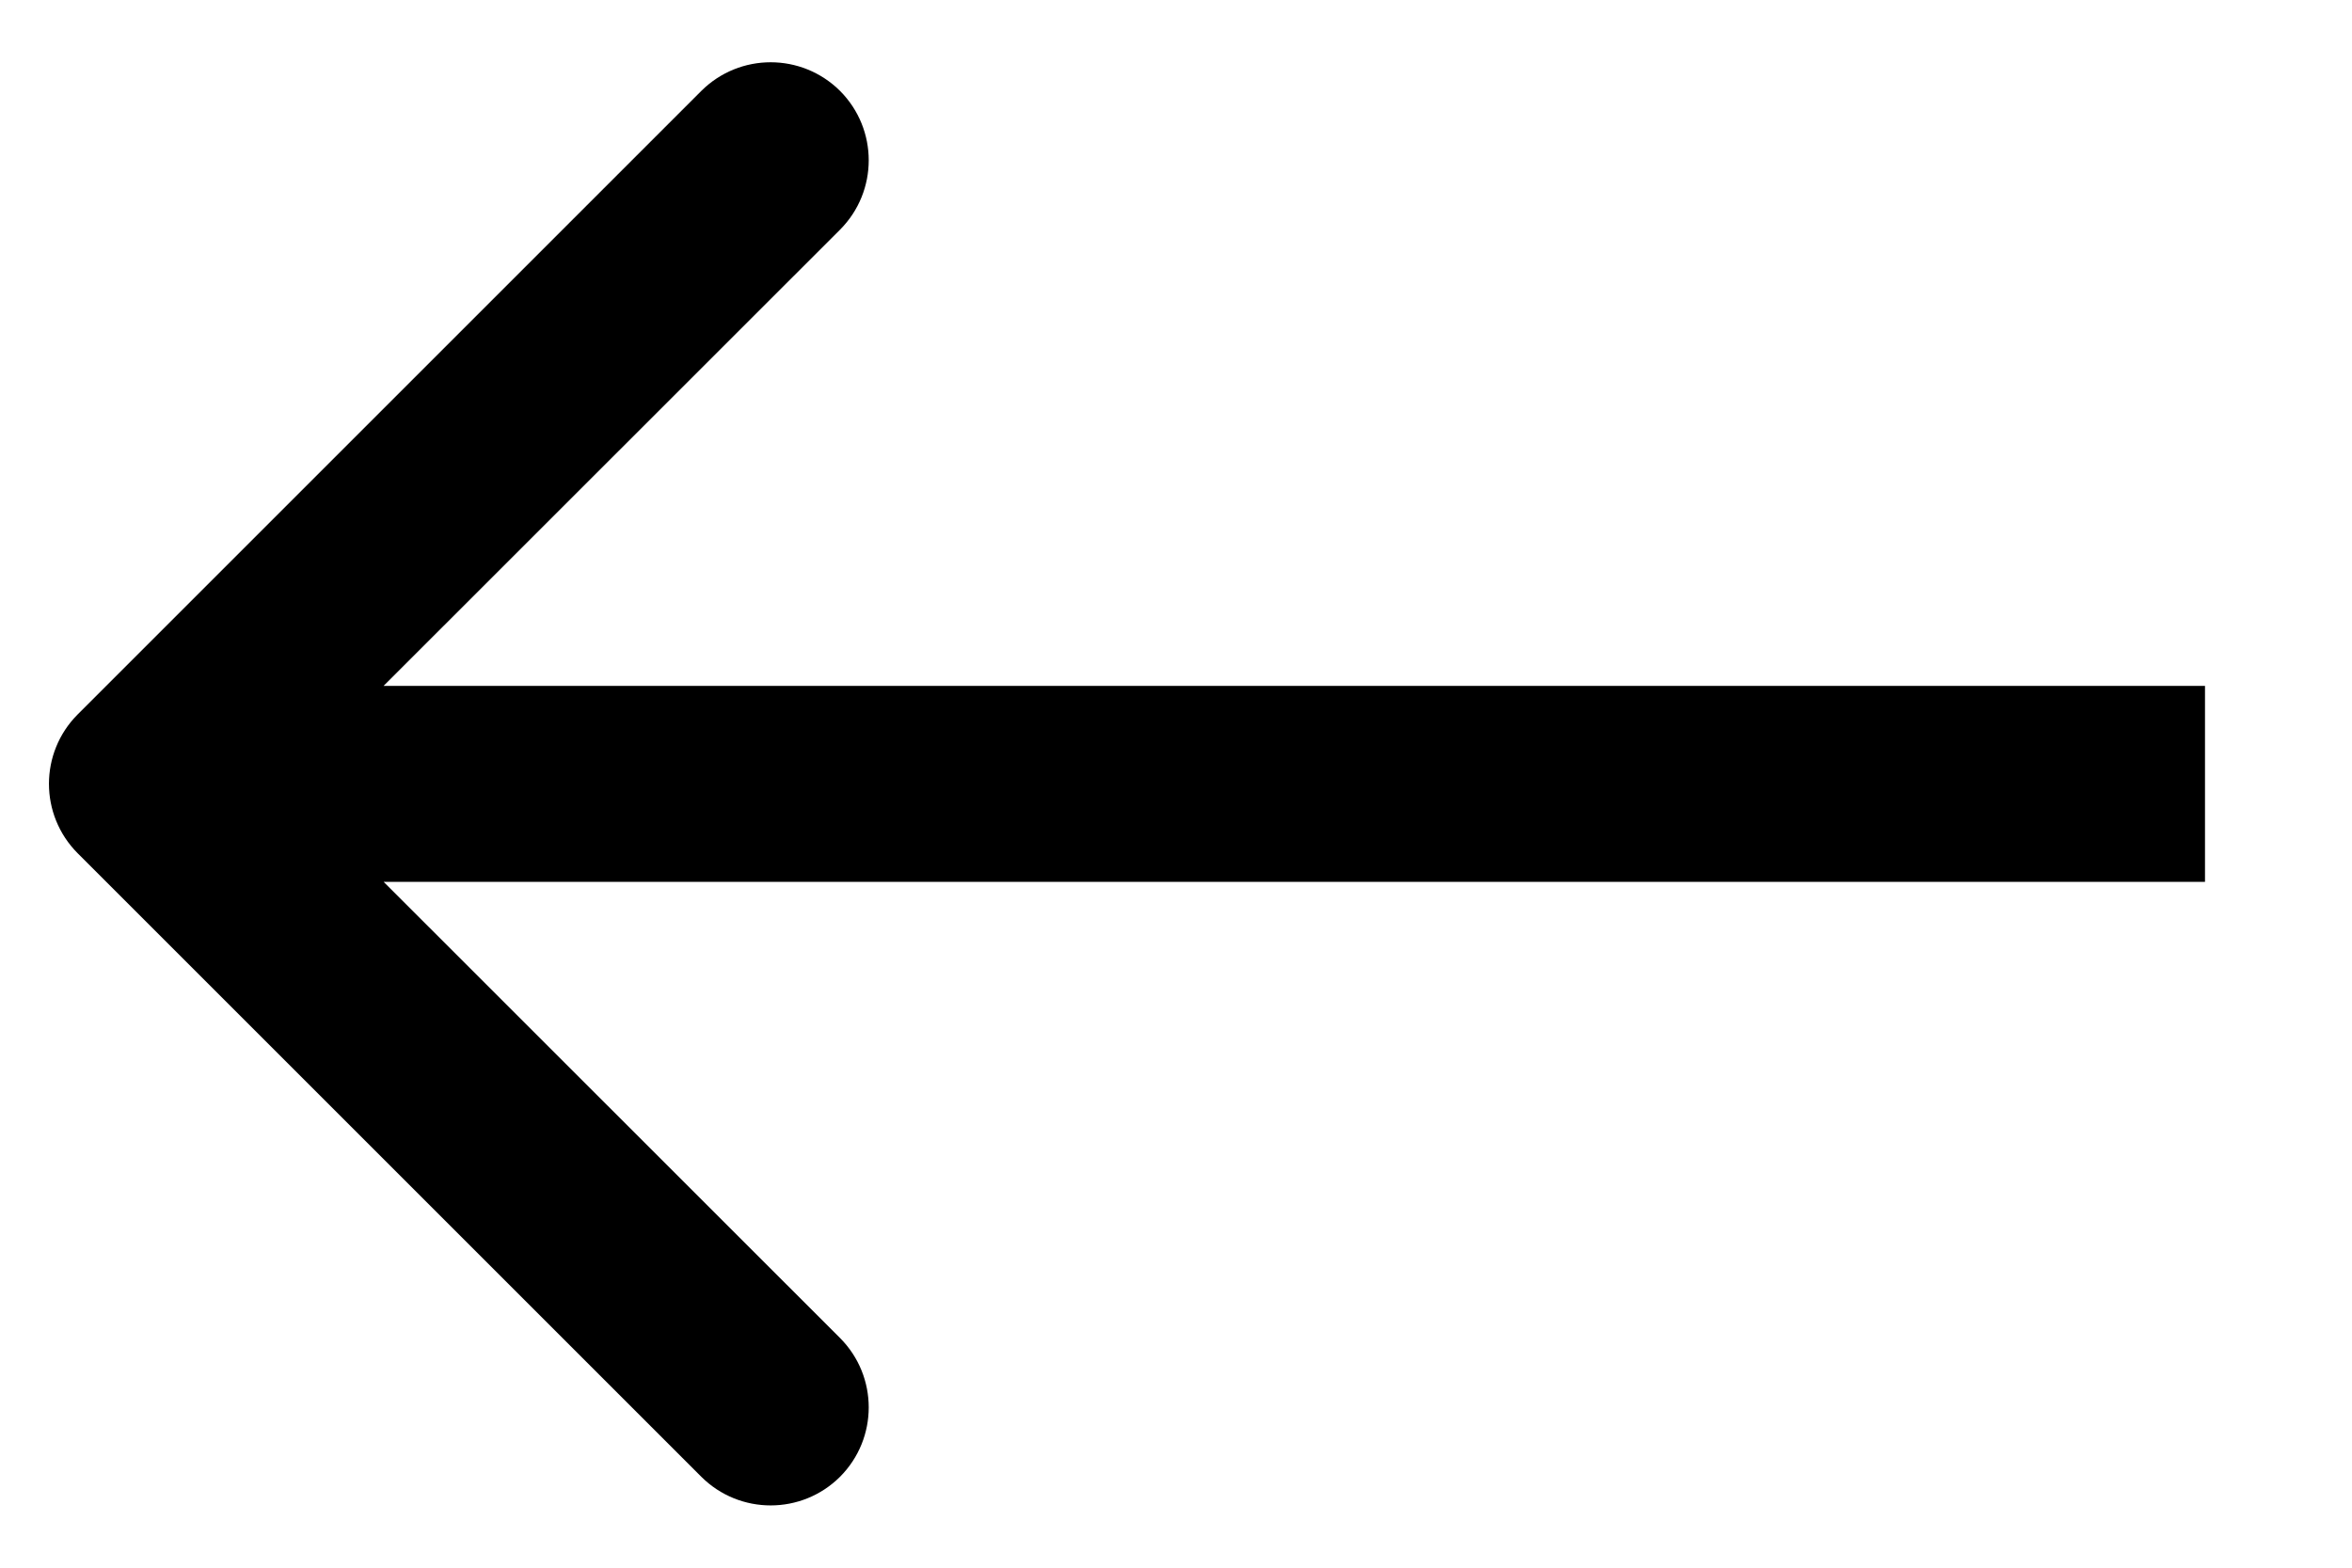 <svg width="12" height="8" viewBox="0 0 12 8" fill="none" xmlns="http://www.w3.org/2000/svg">
<path d="M0.396 3.646C0.201 3.842 0.201 4.158 0.396 4.354L3.578 7.536C3.774 7.731 4.09 7.731 4.286 7.536C4.481 7.34 4.481 7.024 4.286 6.828L1.457 4L4.286 1.172C4.481 0.976 4.481 0.66 4.286 0.464C4.09 0.269 3.774 0.269 3.578 0.464L0.396 3.646ZM11.25 3.5H0.75V4.5H11.25V3.5Z" fill="black"/>
</svg>
